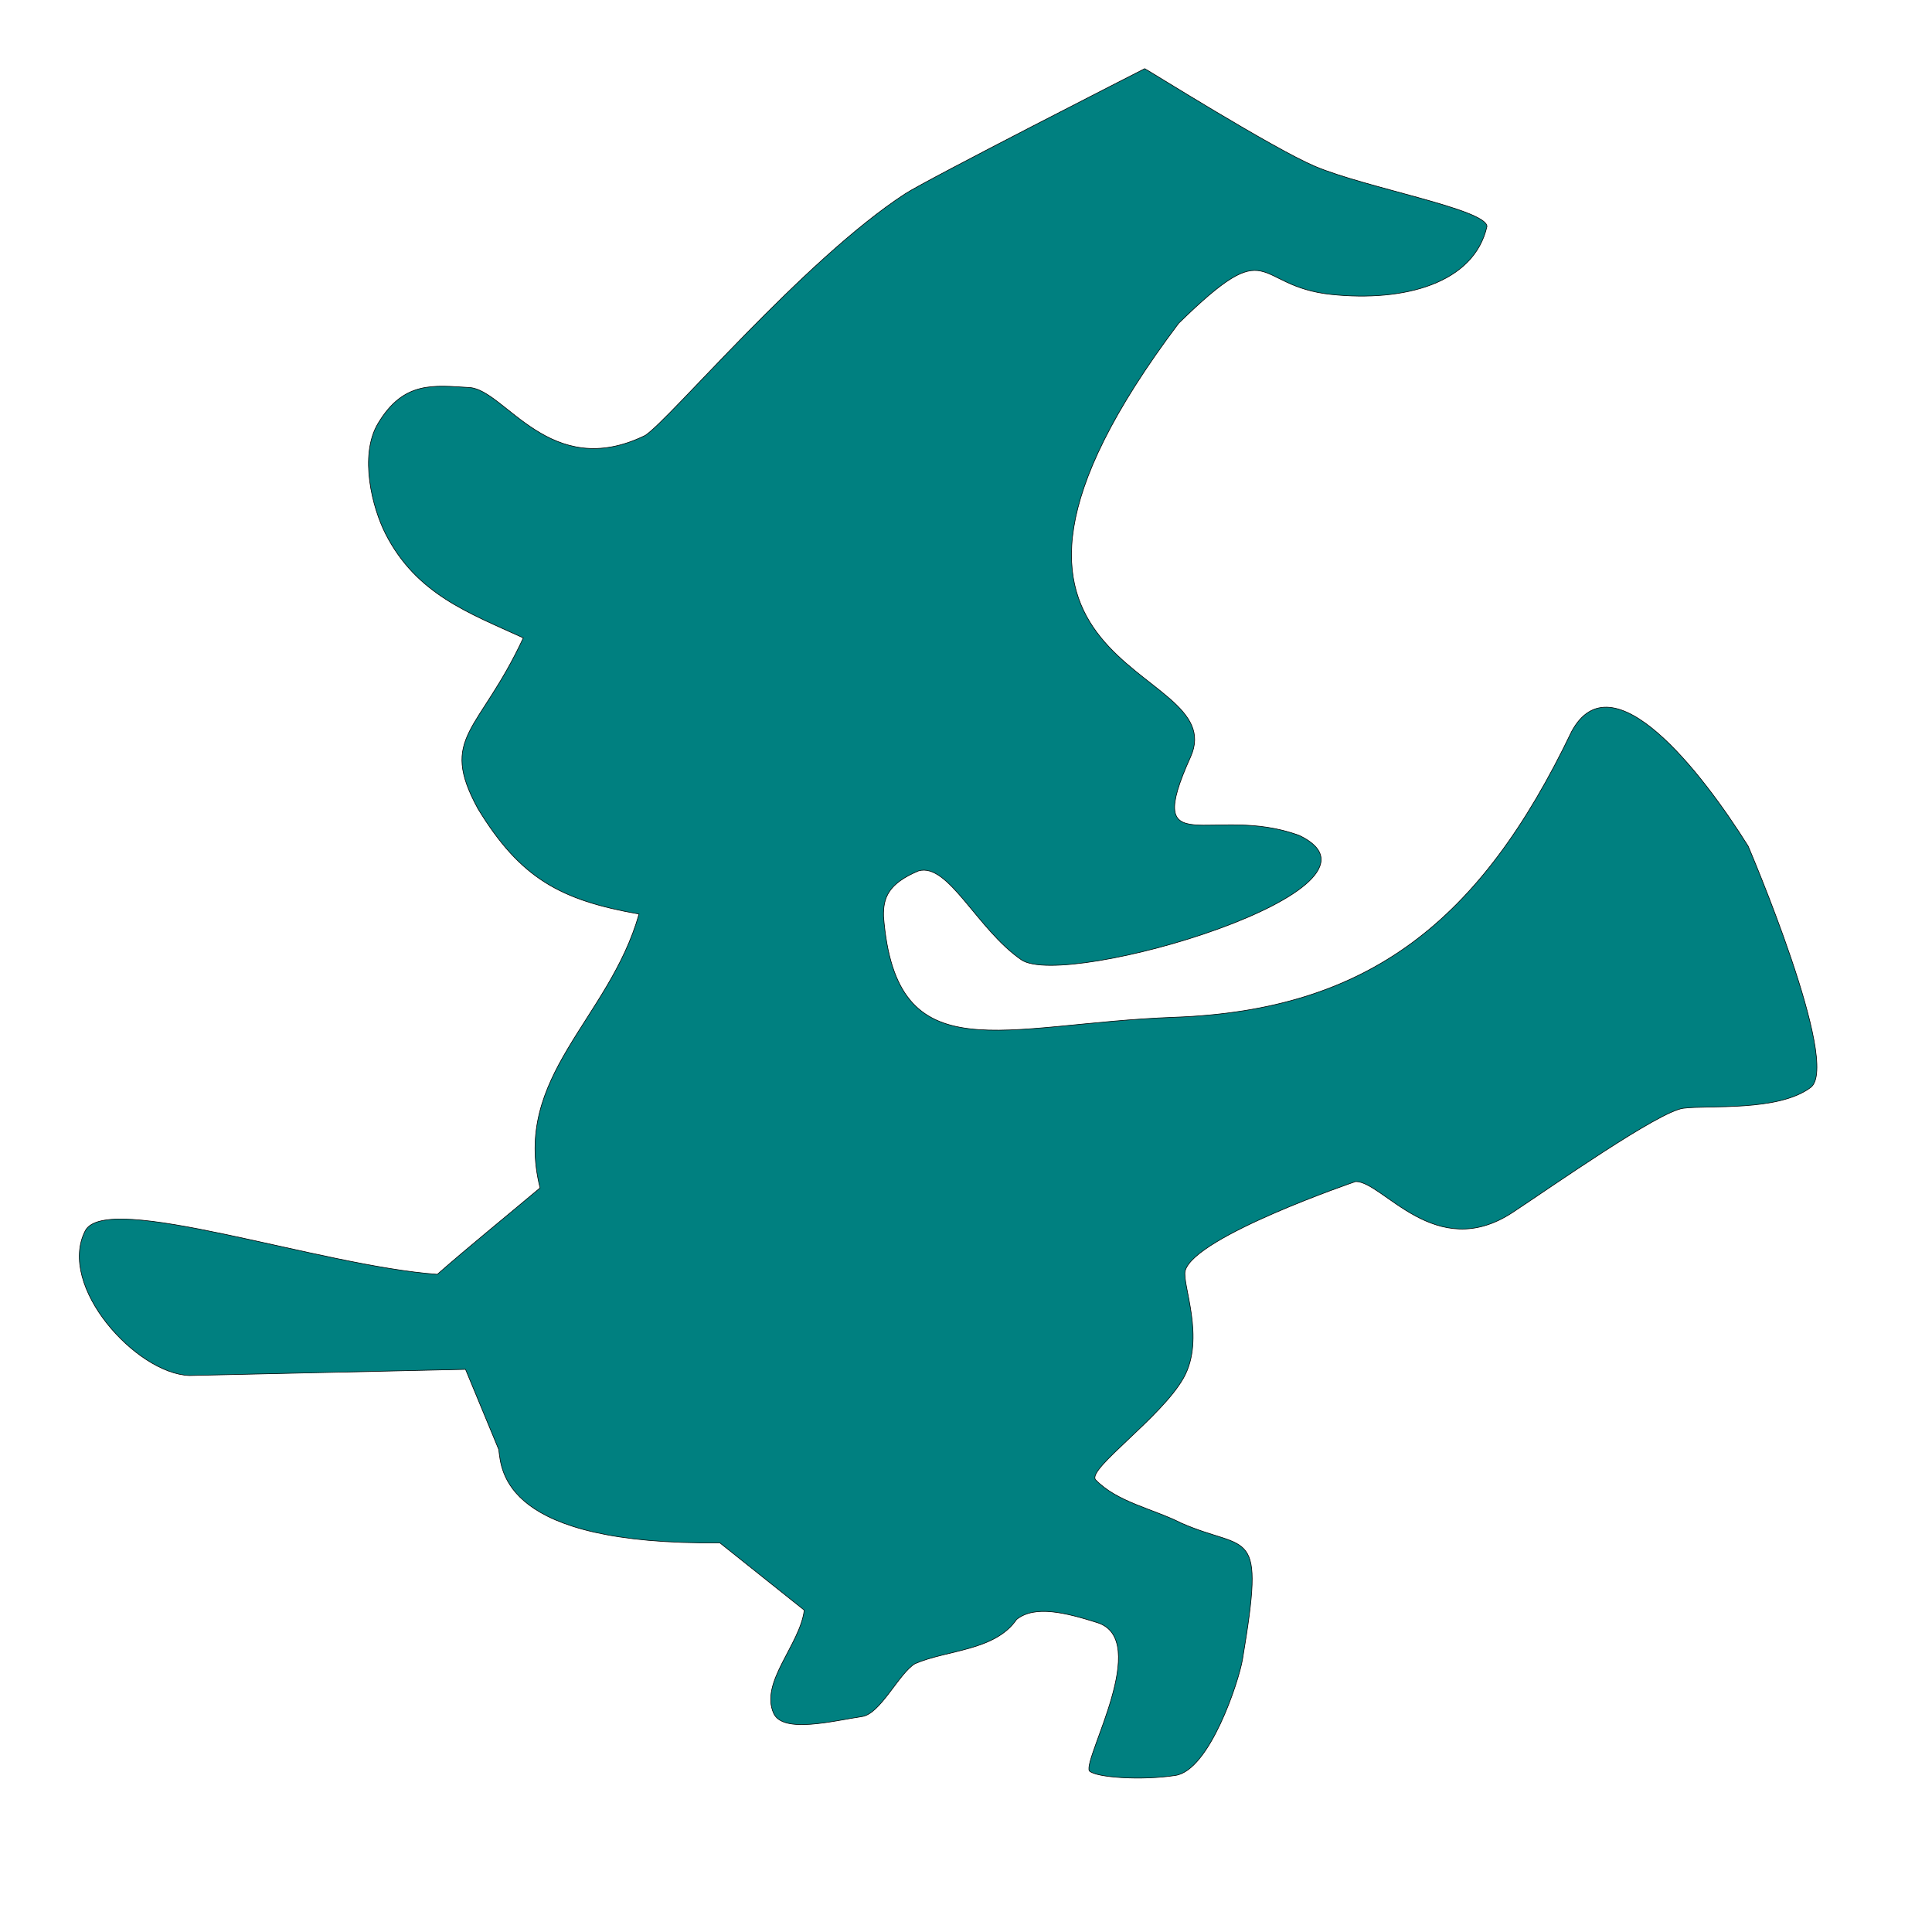 <?xml version="1.0" encoding="UTF-8" standalone="no"?>
<!-- Created with Inkscape (http://www.inkscape.org/) -->

<svg
   version="1.1"
   id="svg1"
   width="10mm"
   height="10mm"
   viewBox="0 0 37.795 37.795"
   sodipodi:docname="trixi_logo_2.svg"
   inkscape:version="1.3.1 (9b9bdc1480, 2023-11-25, custom)"
   xmlns:inkscape="http://www.inkscape.org/namespaces/inkscape"
   xmlns:sodipodi="http://sodipodi.sourceforge.net/DTD/sodipodi-0.dtd"
   xmlns:xlink="http://www.w3.org/1999/xlink"
   xmlns="http://www.w3.org/2000/svg"
   xmlns:svg="http://www.w3.org/2000/svg">
  <defs
     id="defs1">
    <linearGradient
       id="swatch2"
       inkscape:swatch="solid">
      <stop
         style="stop-color:#000000;stop-opacity:1;"
         offset="0"
         id="stop2" />
    </linearGradient>
    <linearGradient
       inkscape:collect="always"
       xlink:href="#swatch2"
       id="linearGradient2"
       x1="55.247"
       y1="192.63"
       x2="346.26"
       y2="192.63"
       gradientUnits="userSpaceOnUse"
       gradientTransform="matrix(0.117,0,0,0.119,-4.914,-4.916)" />
  </defs>
  <sodipodi:namedview
     id="namedview1"
     pagecolor="#ffffff"
     bordercolor="#000000"
     borderopacity="0.25"
     inkscape:showpageshadow="2"
     inkscape:pageopacity="0.0"
     inkscape:pagecheckerboard="0"
     inkscape:deskcolor="#d1d1d1"
     inkscape:zoom="32"
     inkscape:cx="23.8125"
     inkscape:cy="10.4375"
     inkscape:window-width="1920"
     inkscape:window-height="1011"
     inkscape:window-x="0"
     inkscape:window-y="0"
     inkscape:window-maximized="1"
     inkscape:current-layer="g1"
     inkscape:lockguides="false"
     showguides="true"
     inkscape:document-units="mm" />
  <g
     inkscape:groupmode="layer"
     inkscape:label="OuterBoundary"
     id="g1"
     style="display:inline">
    <path
       style="display:inline;fill:#008080;stroke:url(#linearGradient2);stroke-width:0.012;stroke-linecap:round;stroke-linejoin:round;stroke-miterlimit:4;stroke-dasharray:none;paint-order:normal"
       d="M 9.107,26.788 9.757,28.357 c 0.053,0.419 0.091,1.869 4.325,1.825 l 1.651,1.317 c -0.08,0.673 -0.873,1.412 -0.598,2.019 0.183,0.404 1.182,0.143 1.731,0.062 0.358,-0.053 0.721,-0.847 1.034,-1.034 0.629,-0.273 1.565,-0.249 1.988,-0.866 0.36,-0.286 0.968,-0.129 1.578,0.063 1.065,0.335 -0.275,2.65 -0.157,2.899 0.122,0.132 1.02,0.193 1.687,0.09 0.667,-0.103 1.238,-1.835 1.311,-2.272 0.447,-2.667 0.121,-2.085 -1.197,-2.664 -0.56,-0.284 -1.258,-0.41 -1.68,-0.851 -0.155,-0.214 1.291,-1.217 1.724,-1.99 0.434,-0.773 -0.038,-1.848 0.032,-2.097 0.189,-0.673 3.335,-1.744 3.335,-1.744 0.535,-0.003 1.561,1.597 3.069,0.605 0.779,-0.513 2.854,-1.973 3.338,-2.038 0.489,-0.065 1.855,0.07 2.492,-0.406 0.607,-0.454 -1.222,-4.723 -1.222,-4.723 -0.909,-1.452 -2.662,-3.708 -3.453,-2.242 -1.782,3.724 -3.977,5.452 -7.769,5.59 -3.378,0.123 -5.446,1.131 -5.692,-1.973 -0.008,-0.359 0.088,-0.64 0.685,-0.89 0.582,-0.165 1.145,1.143 2.011,1.739 0.866,0.595 7.605,-1.396 5.437,-2.433 -1.699,-0.623 -3.08,0.579 -2.127,-1.534 0.854,-1.893 -5.467,-1.527 -0.232,-8.485 C 24.912,4.513 24.485,5.598 26.048,5.761 27.469,5.909 28.836,5.545 29.089,4.43 29.079,4.093 26.707,3.673 25.72,3.252 24.892,2.899 22.49,1.392 22.394,1.343 c 0,0 -4.256,2.168 -4.683,2.446 C 15.718,5.085 13.108,8.204 12.622,8.518 10.76,9.429 9.883,7.623 9.184,7.581 8.485,7.54 7.896,7.445 7.395,8.284 7.019,8.914 7.287,9.943 7.543,10.444 c 0.606,1.185 1.632,1.548 2.694,2.035 -0.86,1.854 -1.661,1.924 -0.887,3.342 0.828,1.36 1.613,1.79 3.151,2.06 -0.584,2.067 -2.485,3.167 -1.936,5.358 -0.67,0.563 -1.41,1.163 -2.01,1.69 -2.28,-0.16 -6.486,-1.643 -6.889,-0.849 -0.548,1.08 0.995,2.79 2.038,2.829 z"
       id="path1"
       sodipodi:nodetypes="ccccssccscssccsscsssccsccscscscscscssscscccscc" />
  </g>
</svg>
